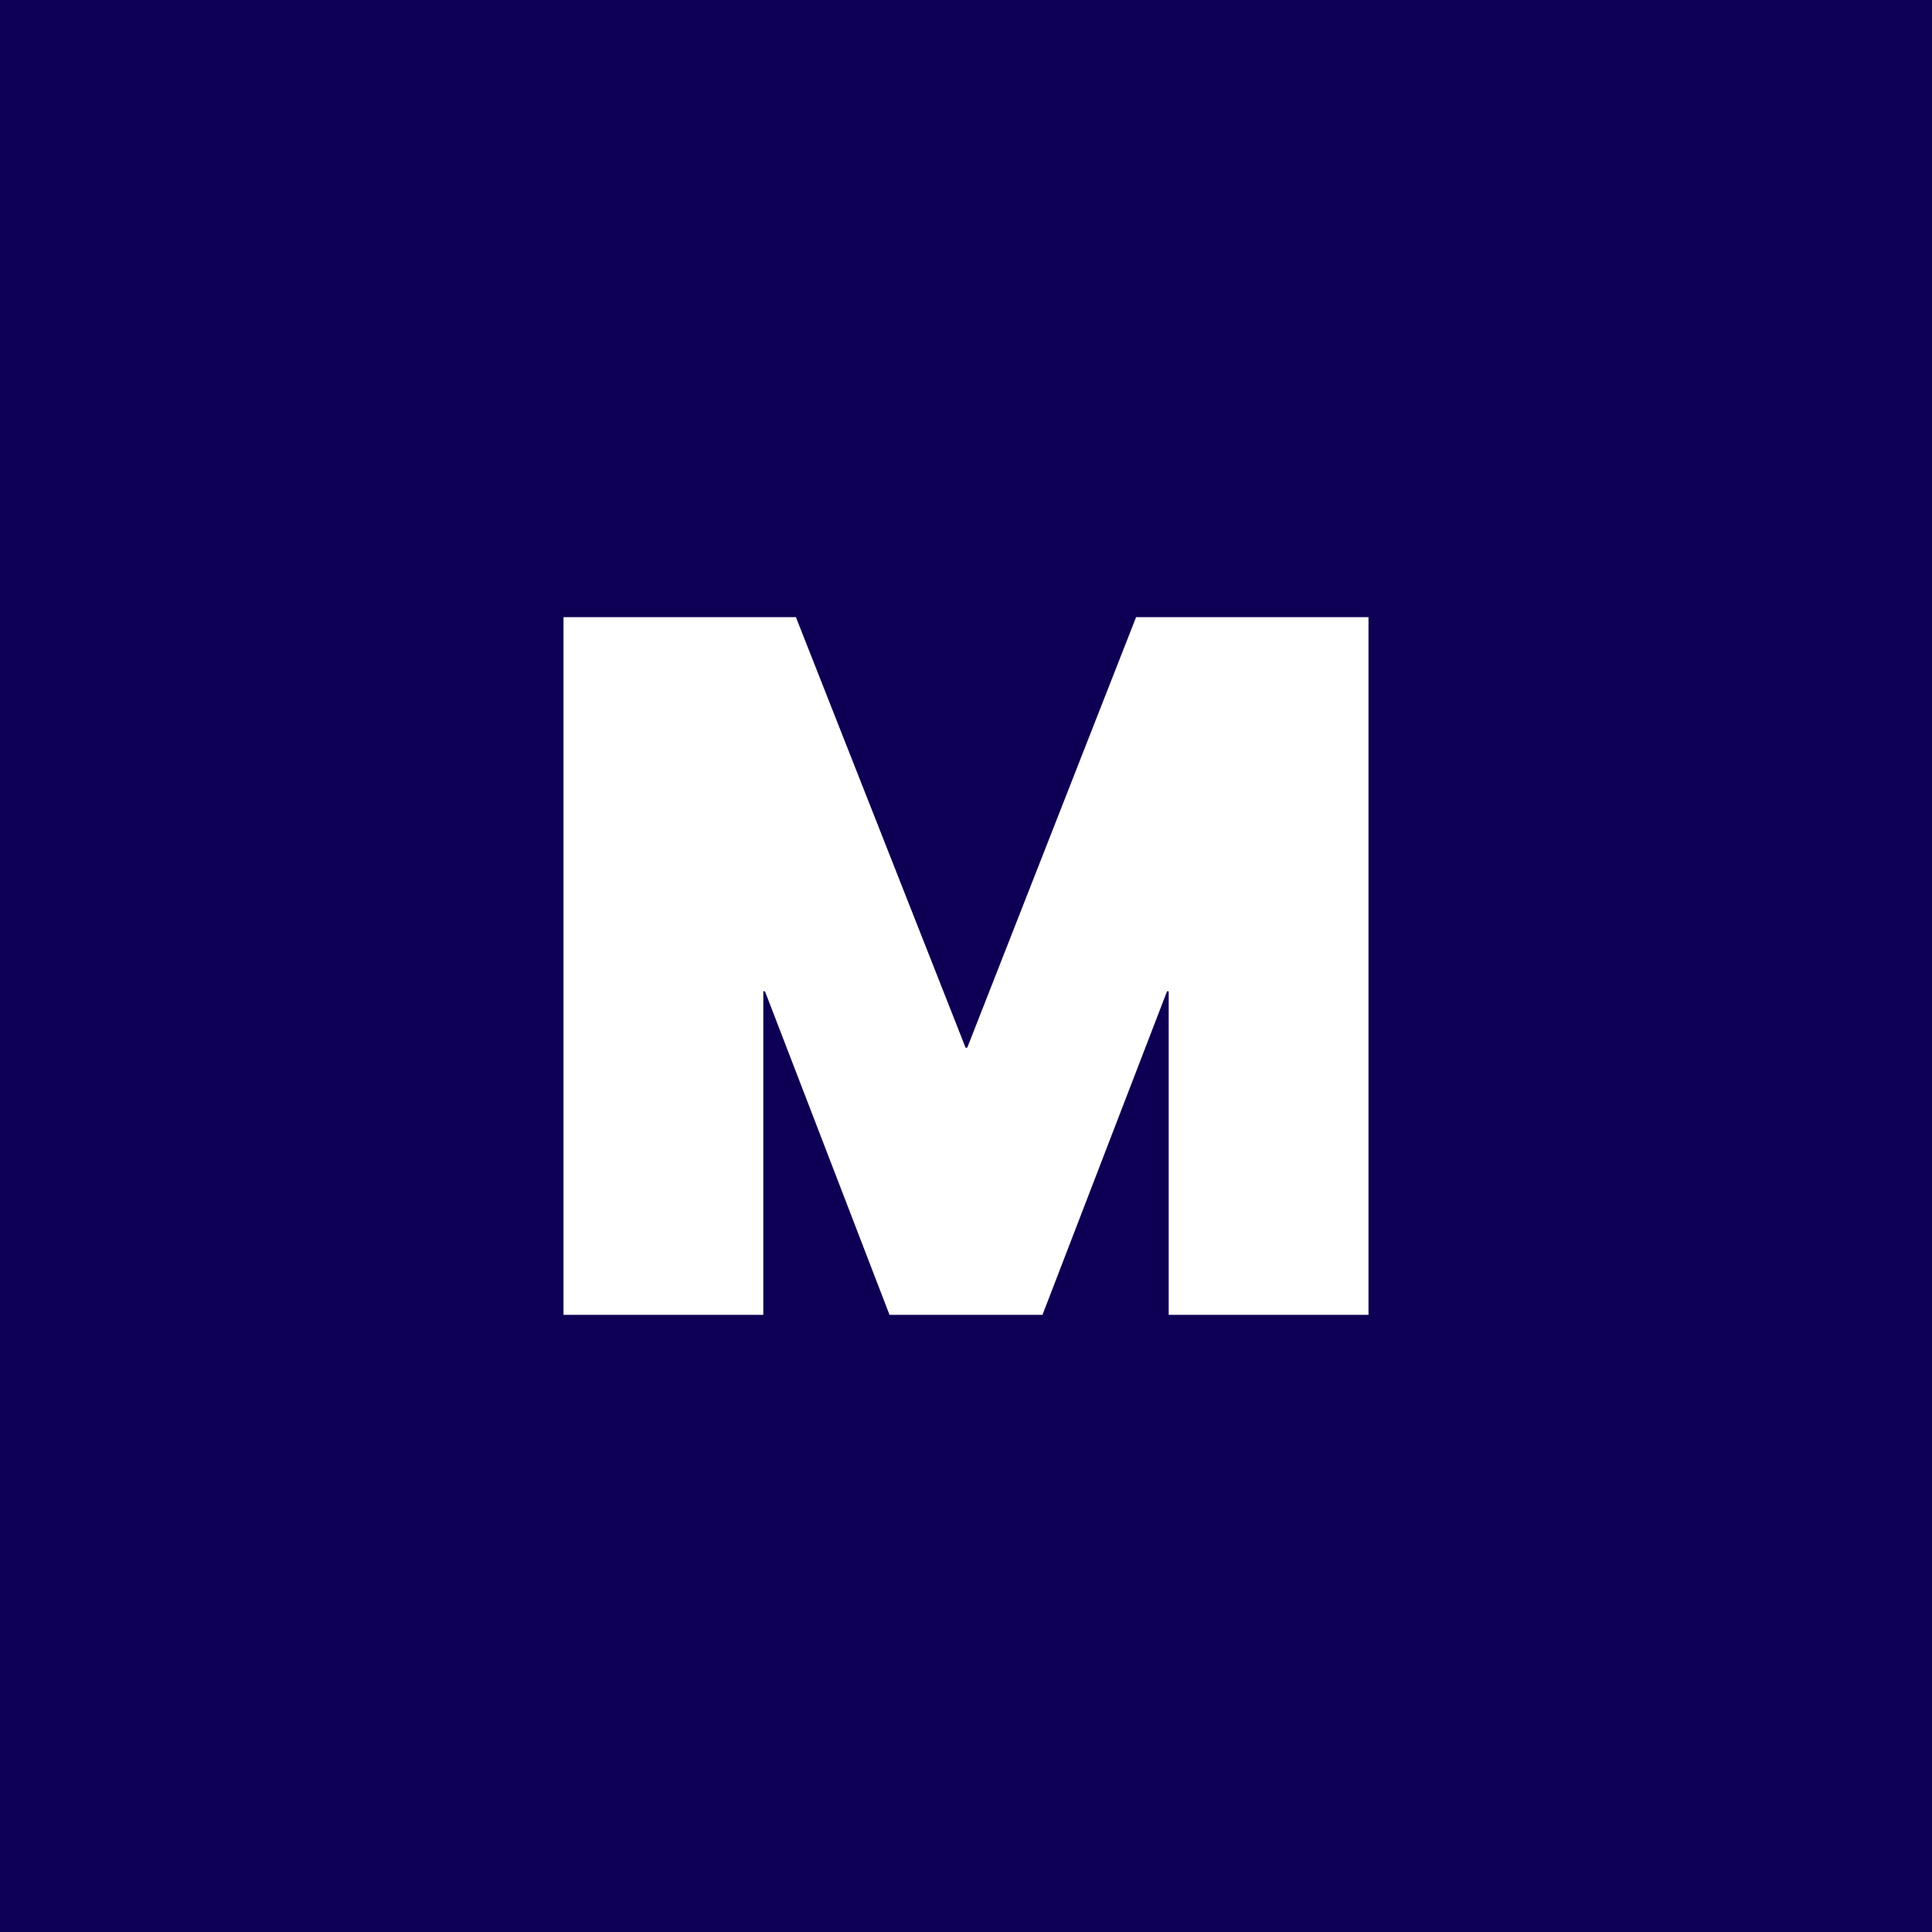 <svg width="48" height="48" viewBox="0 0 48 48" fill="none" xmlns="http://www.w3.org/2000/svg">
<g id="FavIcons V04">
<rect width="48" height="48" fill="#0D0054"/>
<path id="Vector" d="M34 32.667H29.036V24.628H28.995L25.9 32.667H22.1L19.005 24.628H18.964V32.667H14V15.333H19.774L23.99 26.03H24.031L28.226 15.333H34V32.667Z" fill="white"/>
</g>
</svg>
